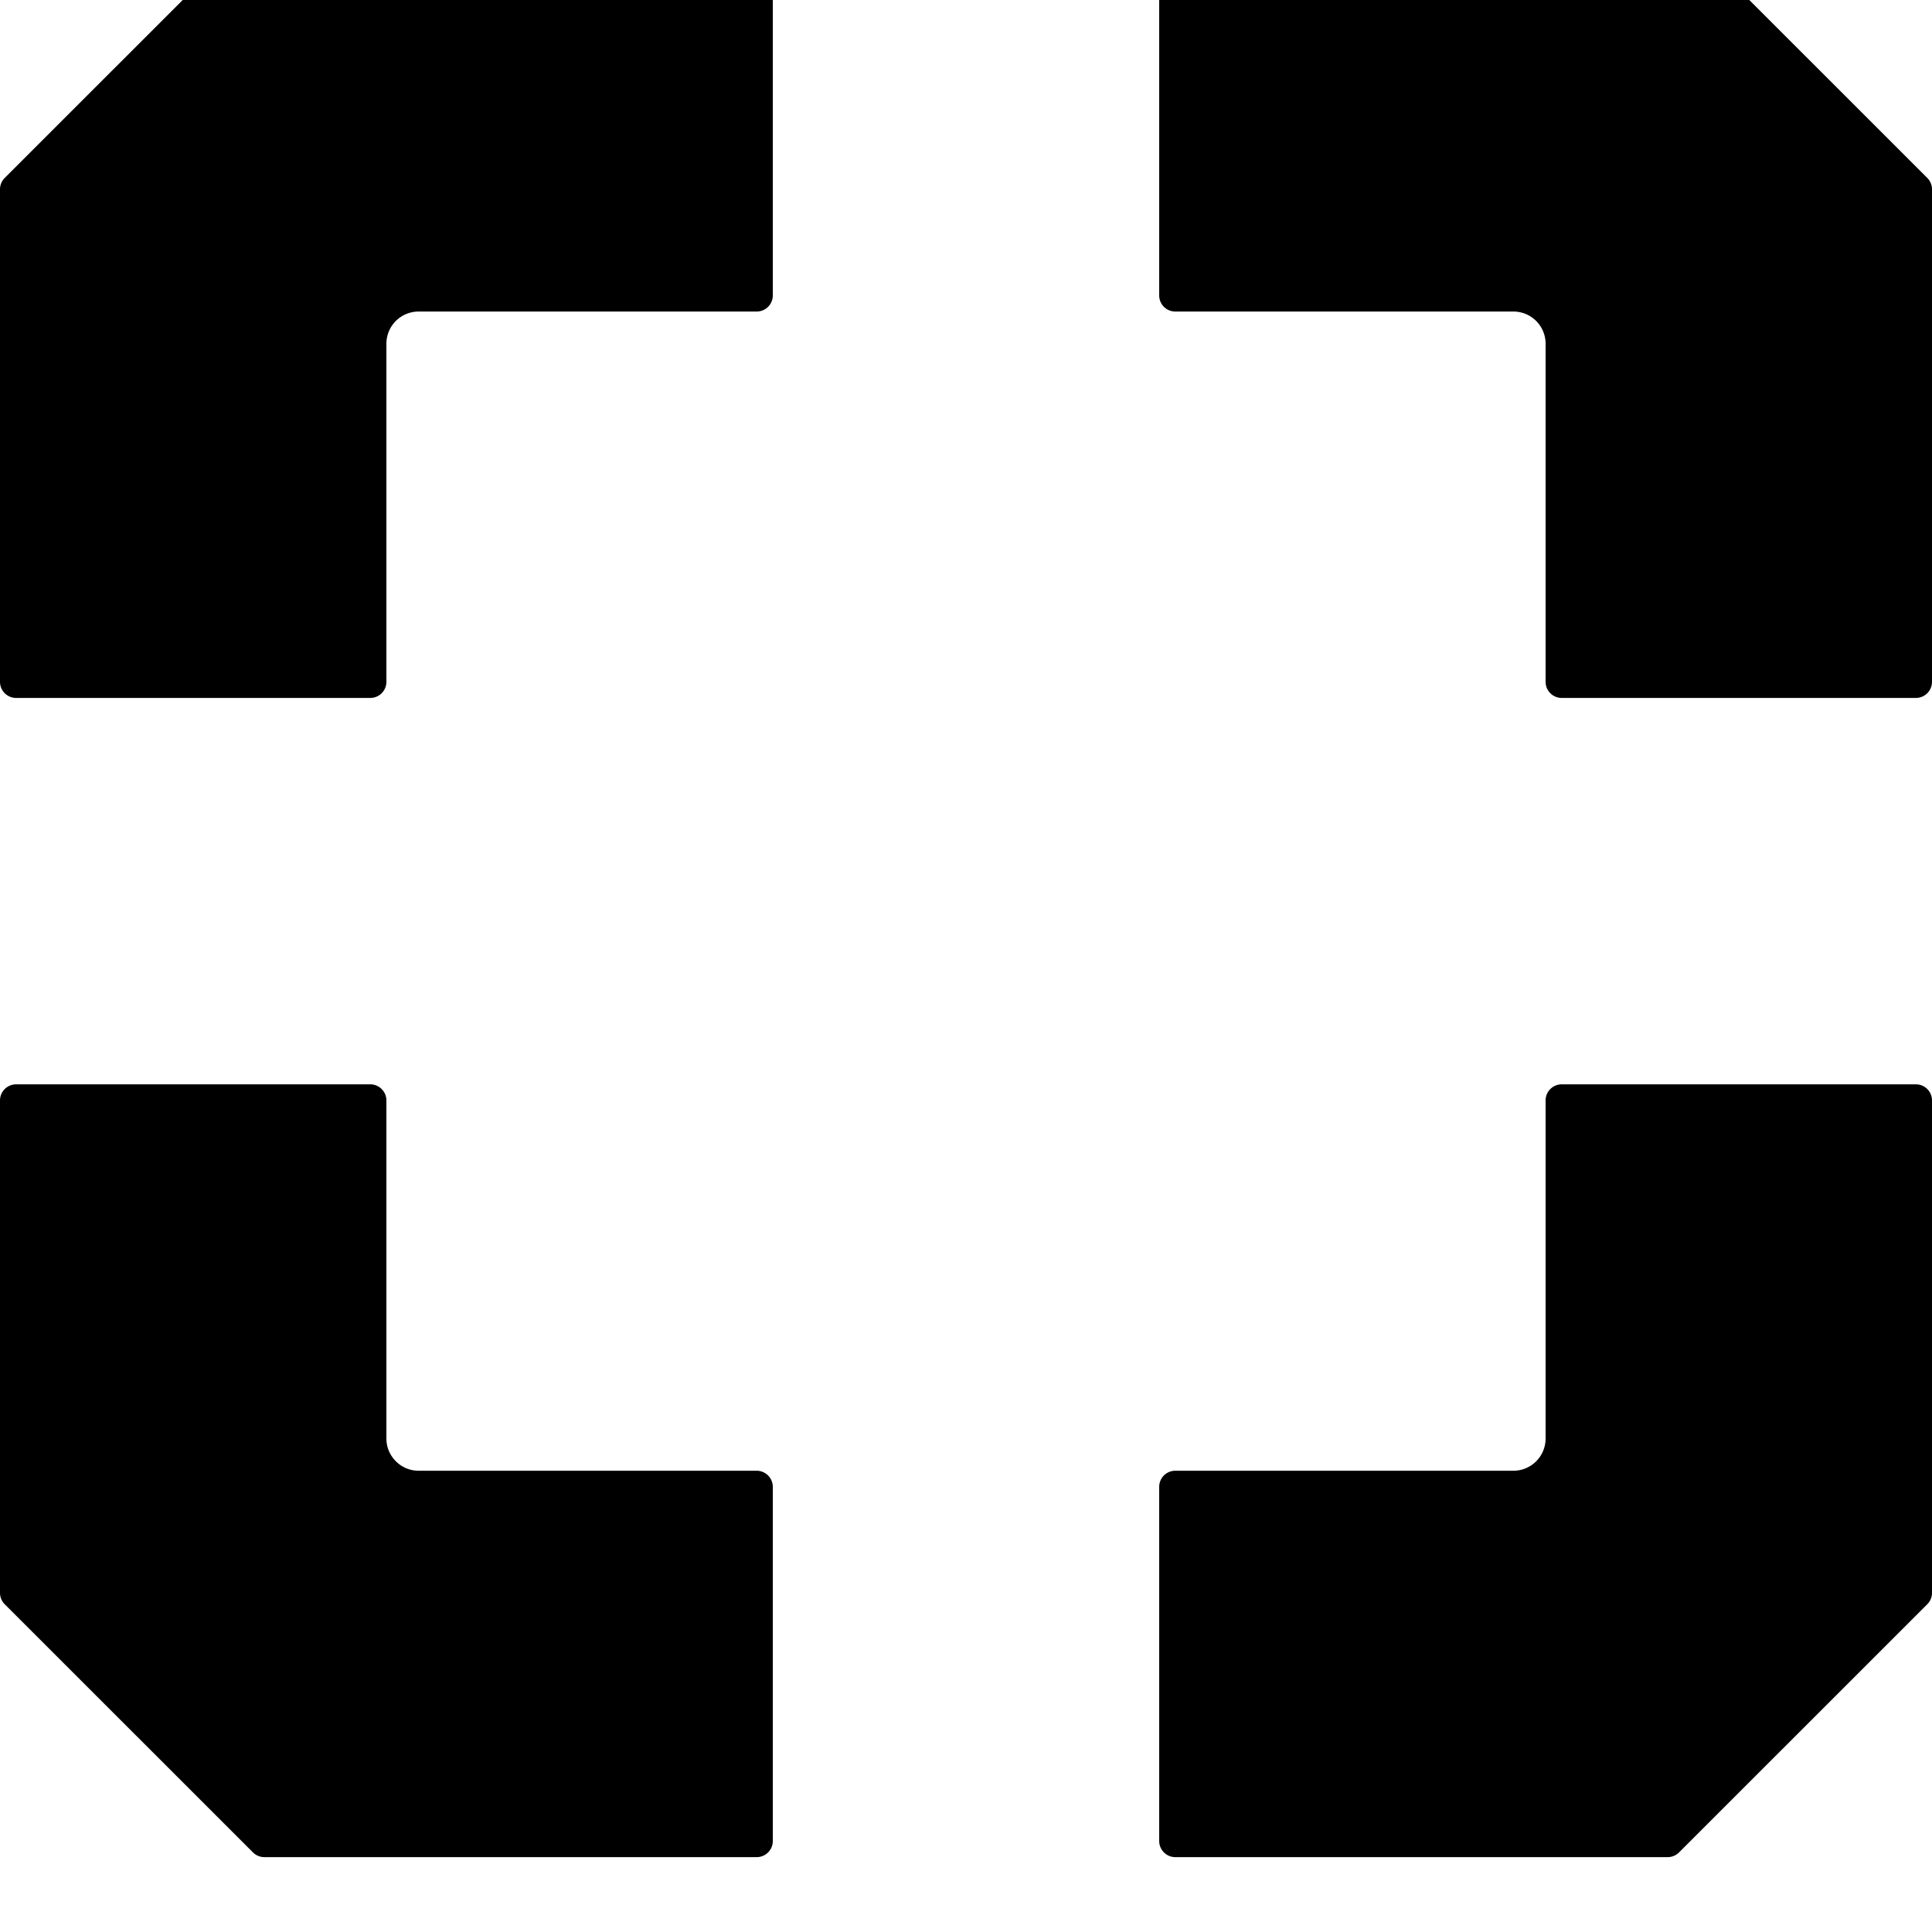 <svg xmlns="http://www.w3.org/2000/svg" viewBox="0 0 24 24" fill="#000" id="icon-recon">
    <g fill="#000" clip-path="url(#icon-recon_a)">
        <path d="M.058 2.211 3.142-.872a.2.2 0 0 1 .141-.058H9.4c.11 0 .2.09.2.2v4.4a.2.2 0 0 1-.2.2H5.2a.4.4 0 0 0-.4.4v4.2a.2.2 0 0 1-.2.2H.2a.2.2 0 0 1-.2-.2V2.353a.2.2 0 0 1 .058-.142Zm20.8-3.083 3.084 3.083a.2.2 0 0 1 .058.142V8.47a.2.2 0 0 1-.2.2h-4.4a.2.2 0 0 1-.2-.2v-4.2a.4.4 0 0 0-.4-.4h-4.2a.2.2 0 0 1-.2-.2v-4.4c0-.11.09-.2.2-.2h6.117a.2.2 0 0 1 .141.058ZM3.142 23.011.058 19.928A.2.2 0 0 1 0 19.787V13.67c0-.11.09-.2.2-.2h4.4c.11 0 .2.09.2.2v4.2c0 .22.18.4.4.4h4.2c.11 0 .2.09.2.2v4.4a.2.2 0 0 1-.2.2H3.283a.2.2 0 0 1-.141-.059Zm17.716 0 3.084-3.083a.2.2 0 0 0 .058-.141V13.67a.2.2 0 0 0-.2-.2h-4.4a.2.2 0 0 0-.2.2v4.2a.4.4 0 0 1-.4.4h-4.2a.2.2 0 0 0-.2.2v4.4c0 .11.09.2.2.2h6.117a.2.2 0 0 0 .141-.059Z"></path>
    </g>
    <defs>
        <clipPath id="icon-recon_a">
            <path fill="#000" d="M0-.93h24v24H0z"></path>
        </clipPath>
    </defs>
</svg>